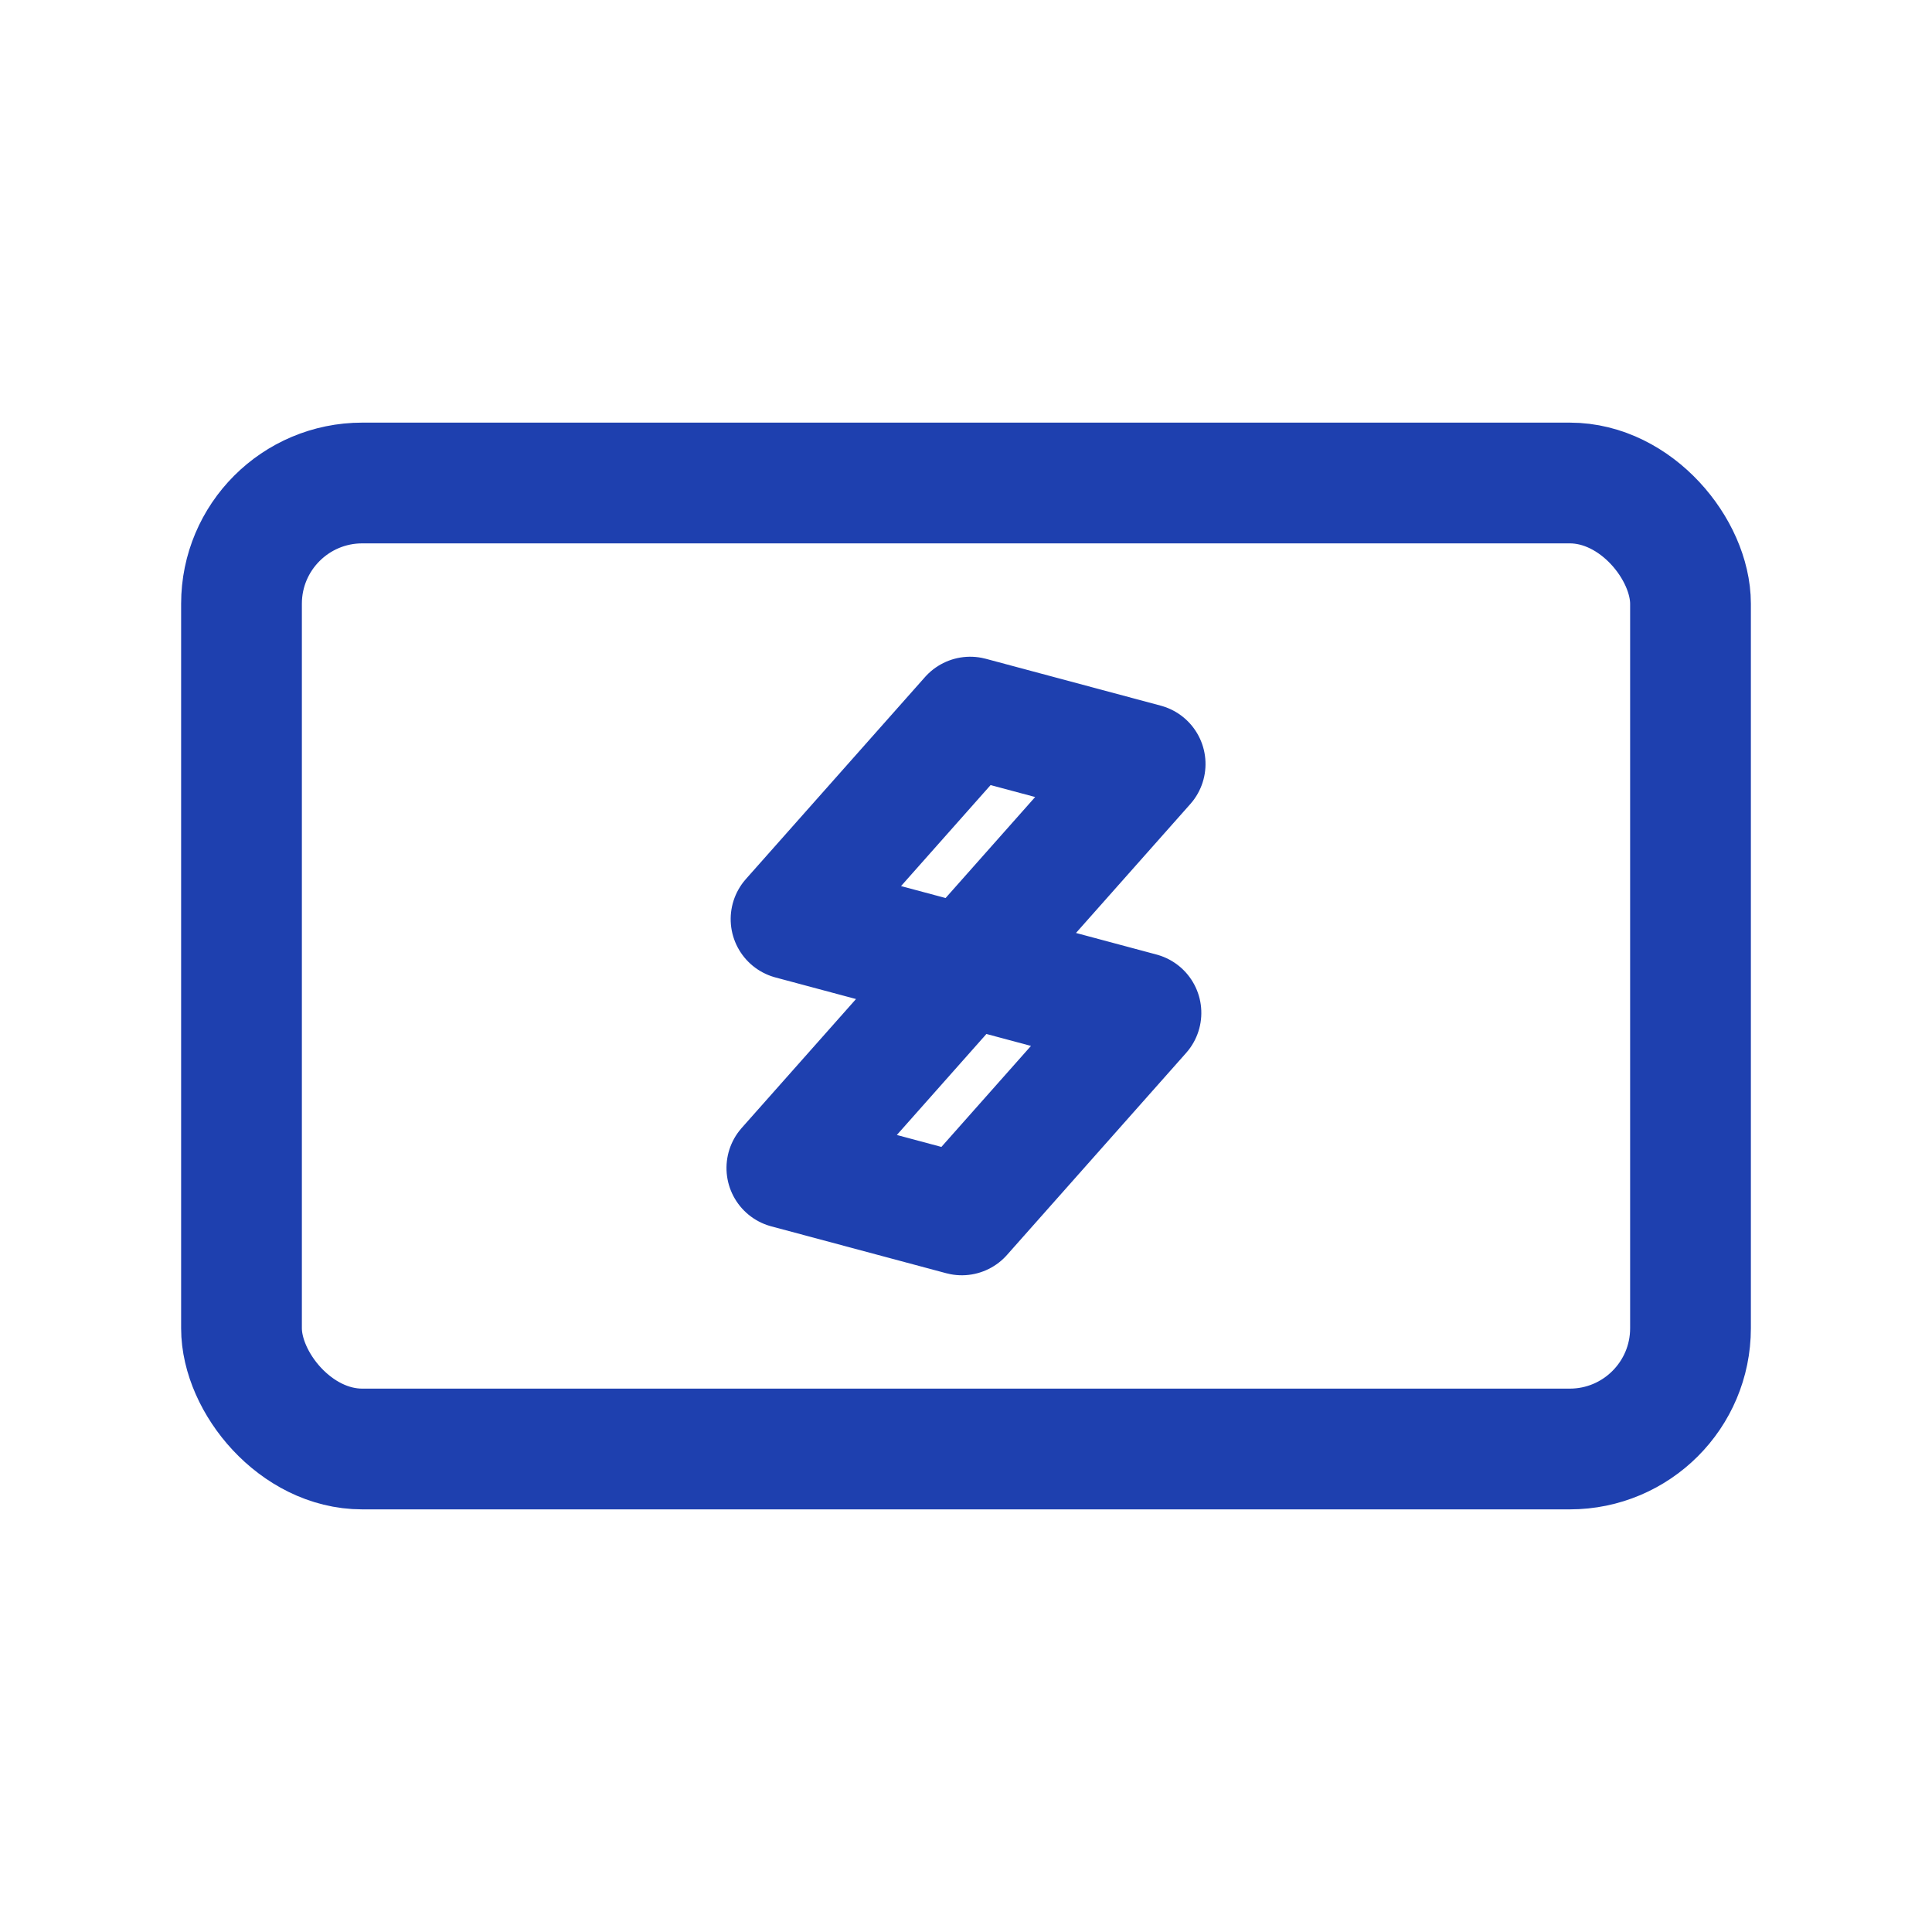 <svg width="32" height="32" viewBox="0 0 32 32" xmlns="http://www.w3.org/2000/svg">
  <!-- Rectangular photo frame outline -->
  <rect x="4" y="8" width="24" height="16" rx="2" ry="2" fill="none" stroke="#1E40AF" stroke-width="2"/>
  
  <!-- Lightning bolt inside the frame, centered and tilted -->
  <path d="M15 12 L18 12 L16 16 L19 16 L17 20 L14 20 L16 16 L13 16 Z" 
        fill="none" 
        stroke="#1E40AF" 
        stroke-width="2" 
        stroke-linejoin="round" 
        stroke-linecap="round"
        transform="rotate(15 16 16)"/>
</svg>
